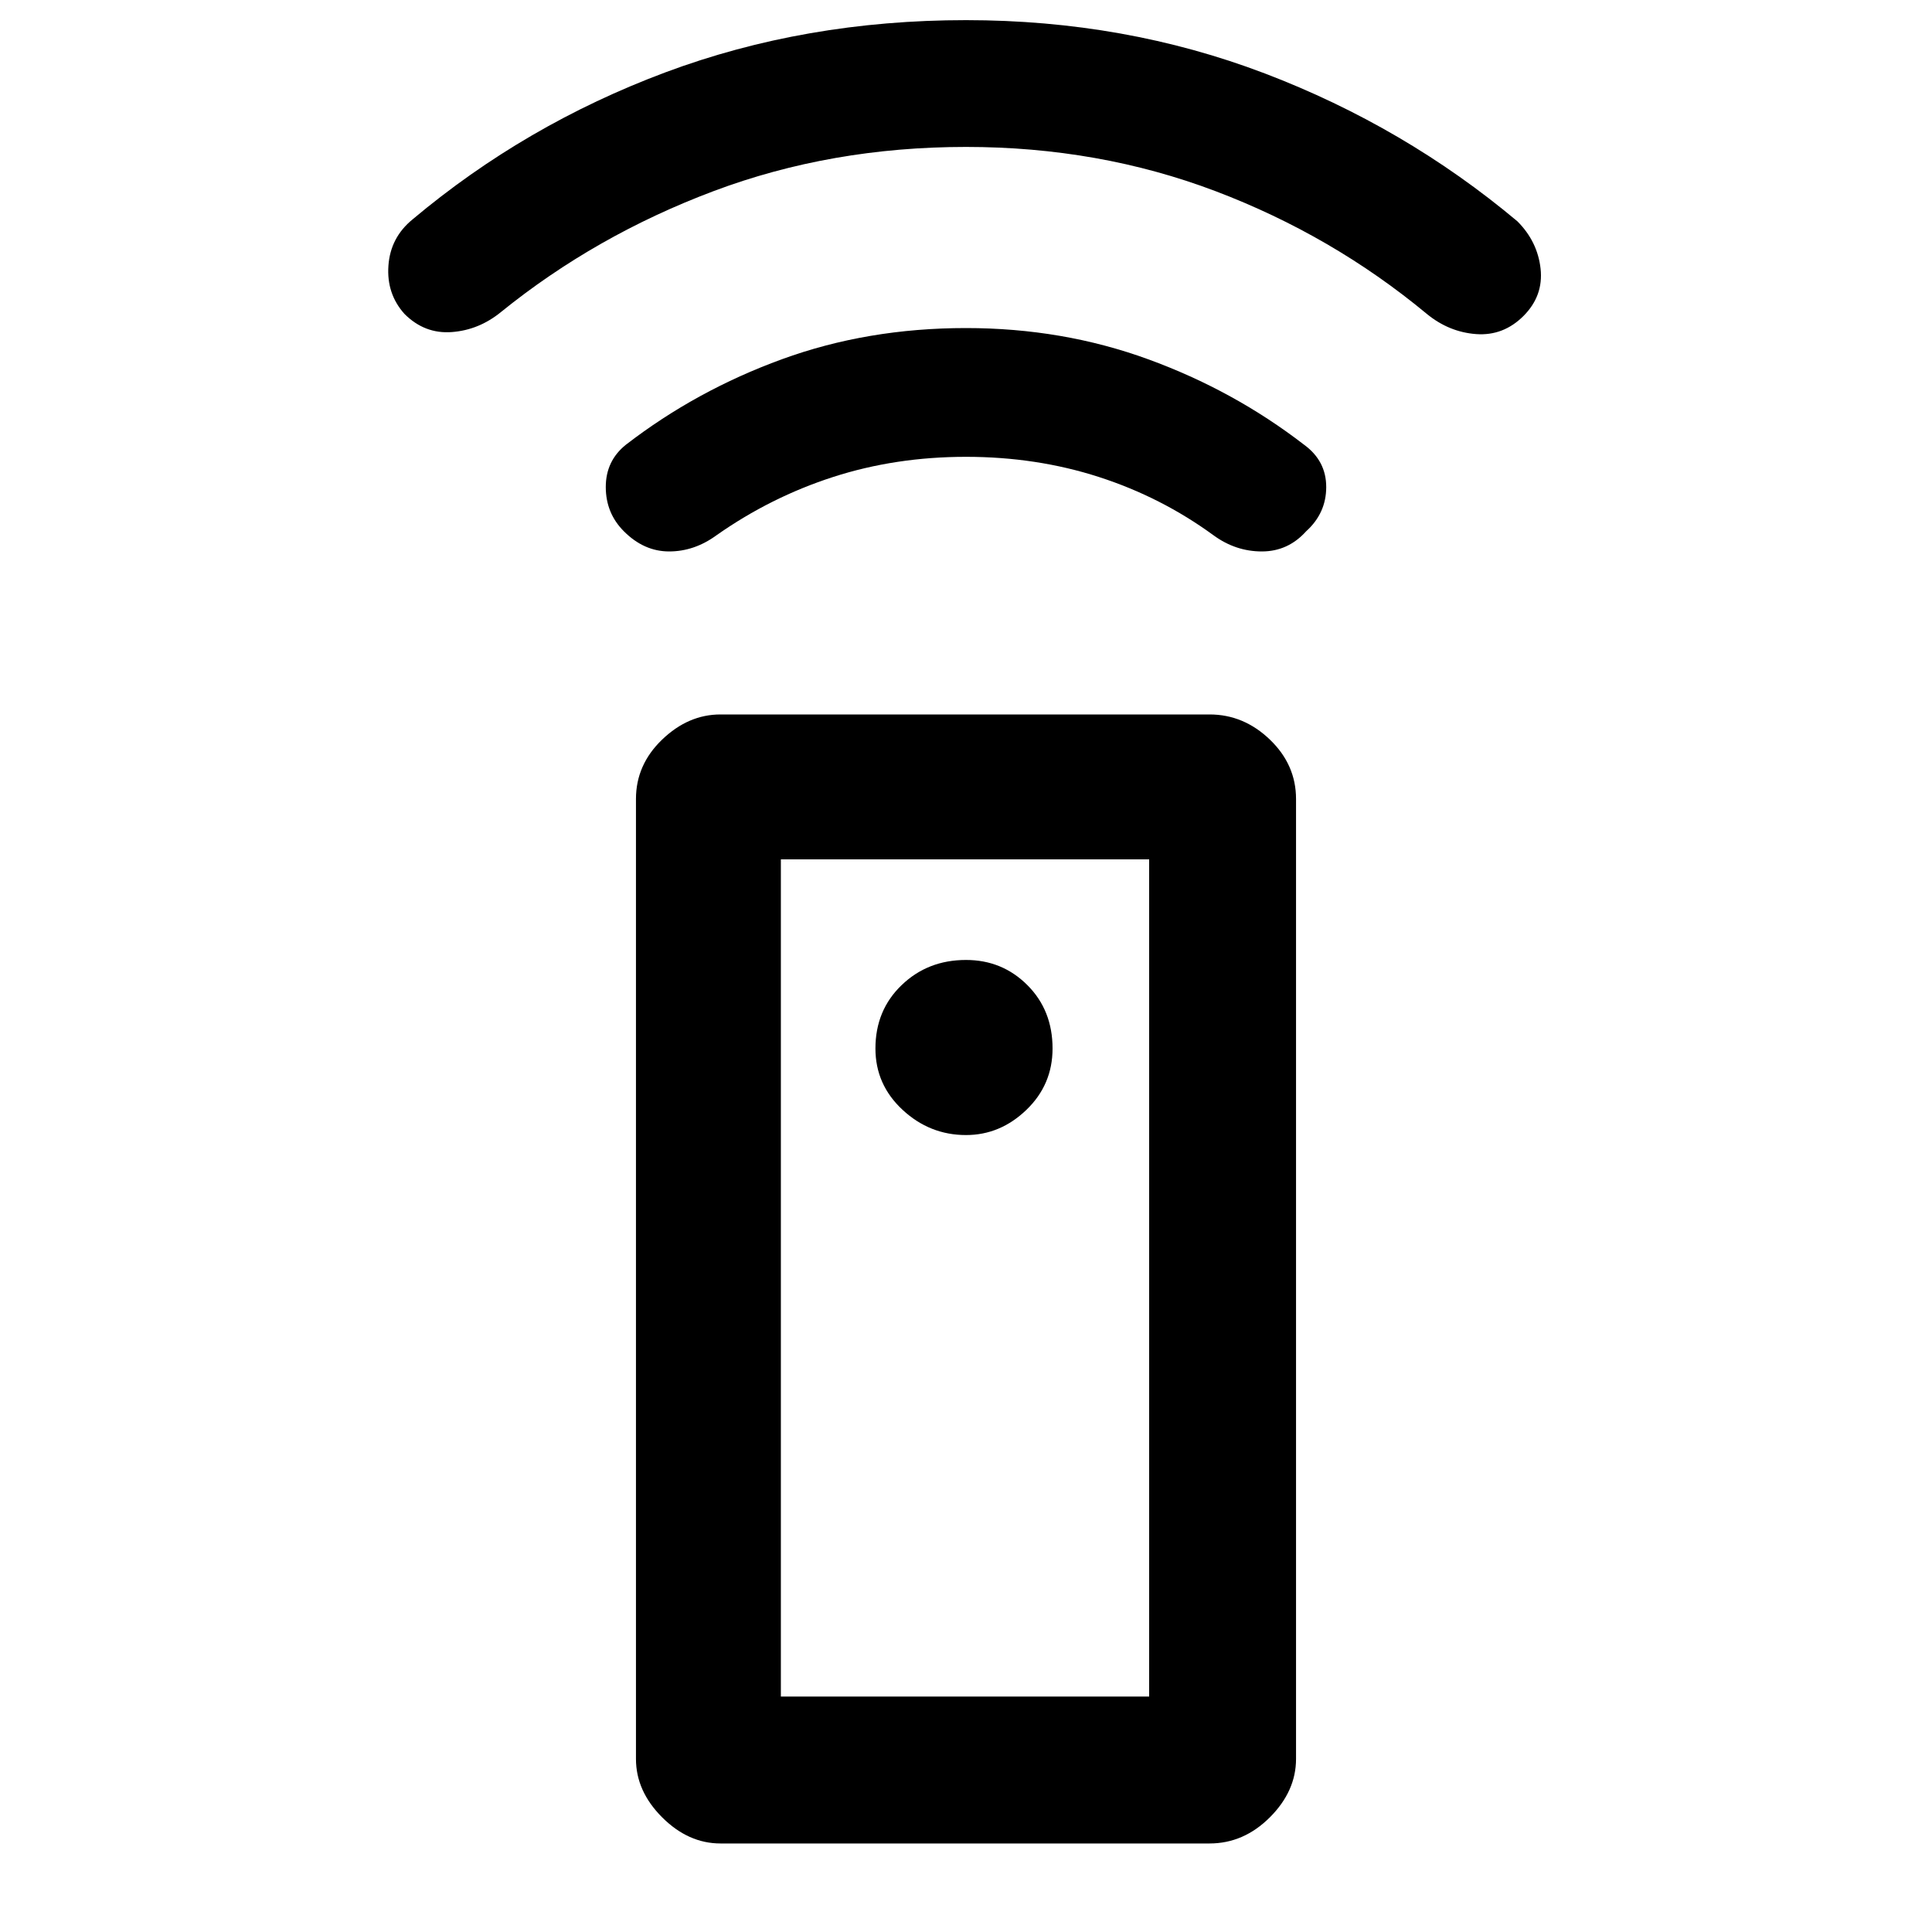 <svg xmlns="http://www.w3.org/2000/svg" height="40" width="40"><path d="M25.042 38.167H14.917q-.667 0-1.209-.542-.541-.542-.541-1.208V16.542q0-.709.541-1.229.542-.521 1.209-.521h10.125q.708 0 1.25.521.541.52.541 1.229v19.875q0 .666-.541 1.208-.542.542-1.25.542ZM20 23.5q.708 0 1.25-.521t.542-1.271q0-.791-.521-1.312T20 19.875q-.792 0-1.333.521-.542.521-.542 1.312 0 .75.563 1.271.562.521 1.312.521Zm0-14.042q-1.458 0-2.75.417t-2.417 1.208q-.458.334-.979.334-.521 0-.937-.417-.375-.375-.375-.917 0-.541.416-.875 1.459-1.125 3.23-1.77 1.77-.646 3.812-.646 2 0 3.771.646 1.771.645 3.229 1.77.458.334.458.875 0 .542-.416.917-.375.417-.917.417t-1-.334q-1.083-.791-2.375-1.208-1.292-.417-2.75-.417Zm0-6.416q-2.792 0-5.229.916-2.438.917-4.396 2.5-.458.375-1.021.417-.562.042-.979-.375-.375-.417-.333-1 .041-.583.5-.958 2.333-1.959 5.229-3.042Q16.667.417 20 .417q3.292 0 6.188 1.104 2.895 1.104 5.229 3.062.416.417.479.979.062.563-.354.98-.417.416-.98.375-.562-.042-1.02-.417-1.959-1.625-4.375-2.542Q22.75 3.042 20 3.042Zm-3.833 32.083h7.625V17.792h-7.625Zm0 0h7.625Z"/></svg>